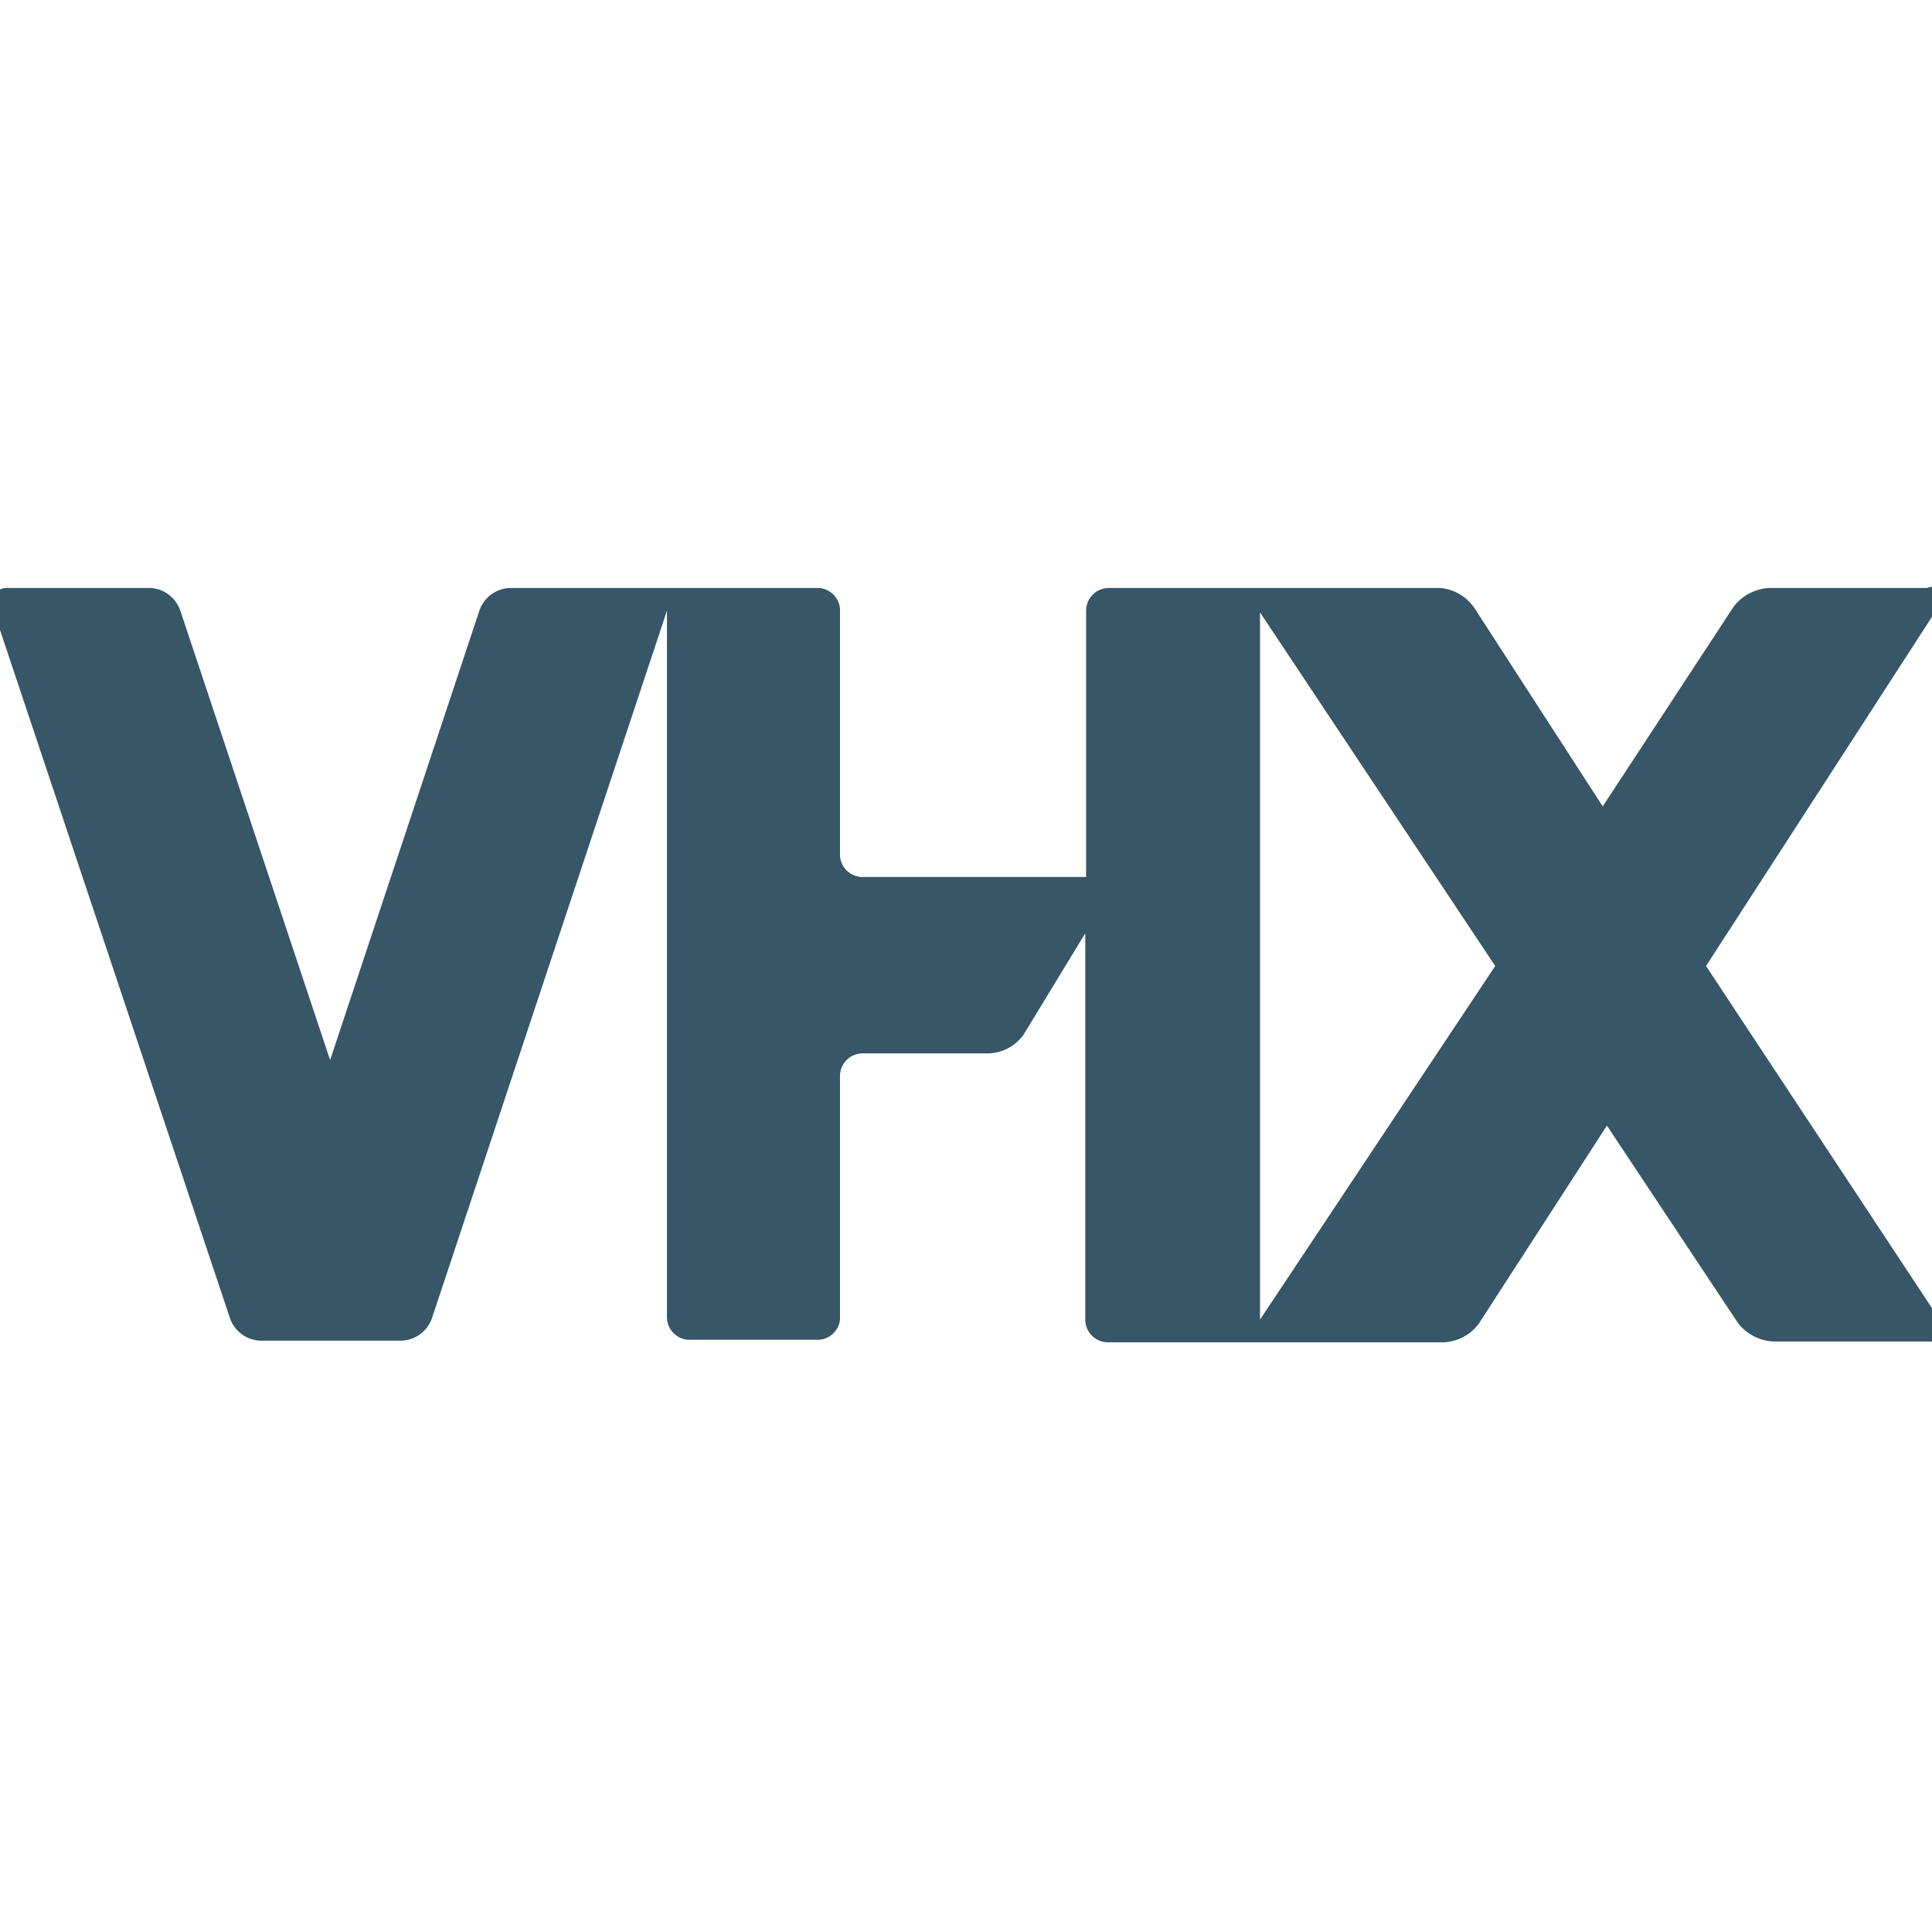 <svg xmlns="http://www.w3.org/2000/svg" width="23" height="23" viewBox="0 0 23 23"><title>icons-singletons</title><path d="M11.78,12.54a0.53,0.53,0,0,0,.41-0.23l0.73-1.2v4.6a0.27,0.27,0,0,0,.27.27h4a0.55,0.55,0,0,0,.42-0.23l1.52-2.35,1.56,2.35a0.57,0.57,0,0,0,.42.22h1.88a0.13,0.13,0,0,0,.12-0.23L20.31,11.5l2.75-4.25A0.13,0.13,0,0,0,22.94,7H21.06a0.57,0.57,0,0,0-.42.22L19.08,9.6,17.56,7.25A0.55,0.55,0,0,0,17.15,7H13.2a0.27,0.27,0,0,0-.27.27v3.17H10.29A0.27,0.27,0,0,1,10,10.19V7.29A0.27,0.27,0,0,0,9.75,7H6.06a0.4,0.4,0,0,0-.35.26L3.93,12.62,2.15,7.28A0.4,0.4,0,0,0,1.8,7H0.1a0.18,0.18,0,0,0-.18.26l2.82,8.44a0.4,0.4,0,0,0,.35.26h1.7a0.4,0.4,0,0,0,.35-0.26l2.8-8.43h0v8.41a0.27,0.27,0,0,0,.27.27H9.72A0.27,0.27,0,0,0,10,15.71v-2.9a0.27,0.27,0,0,1,.27-0.27h1.52ZM15,15.71V7.29l2.8,4.21Z" fill="#375667"/></svg>